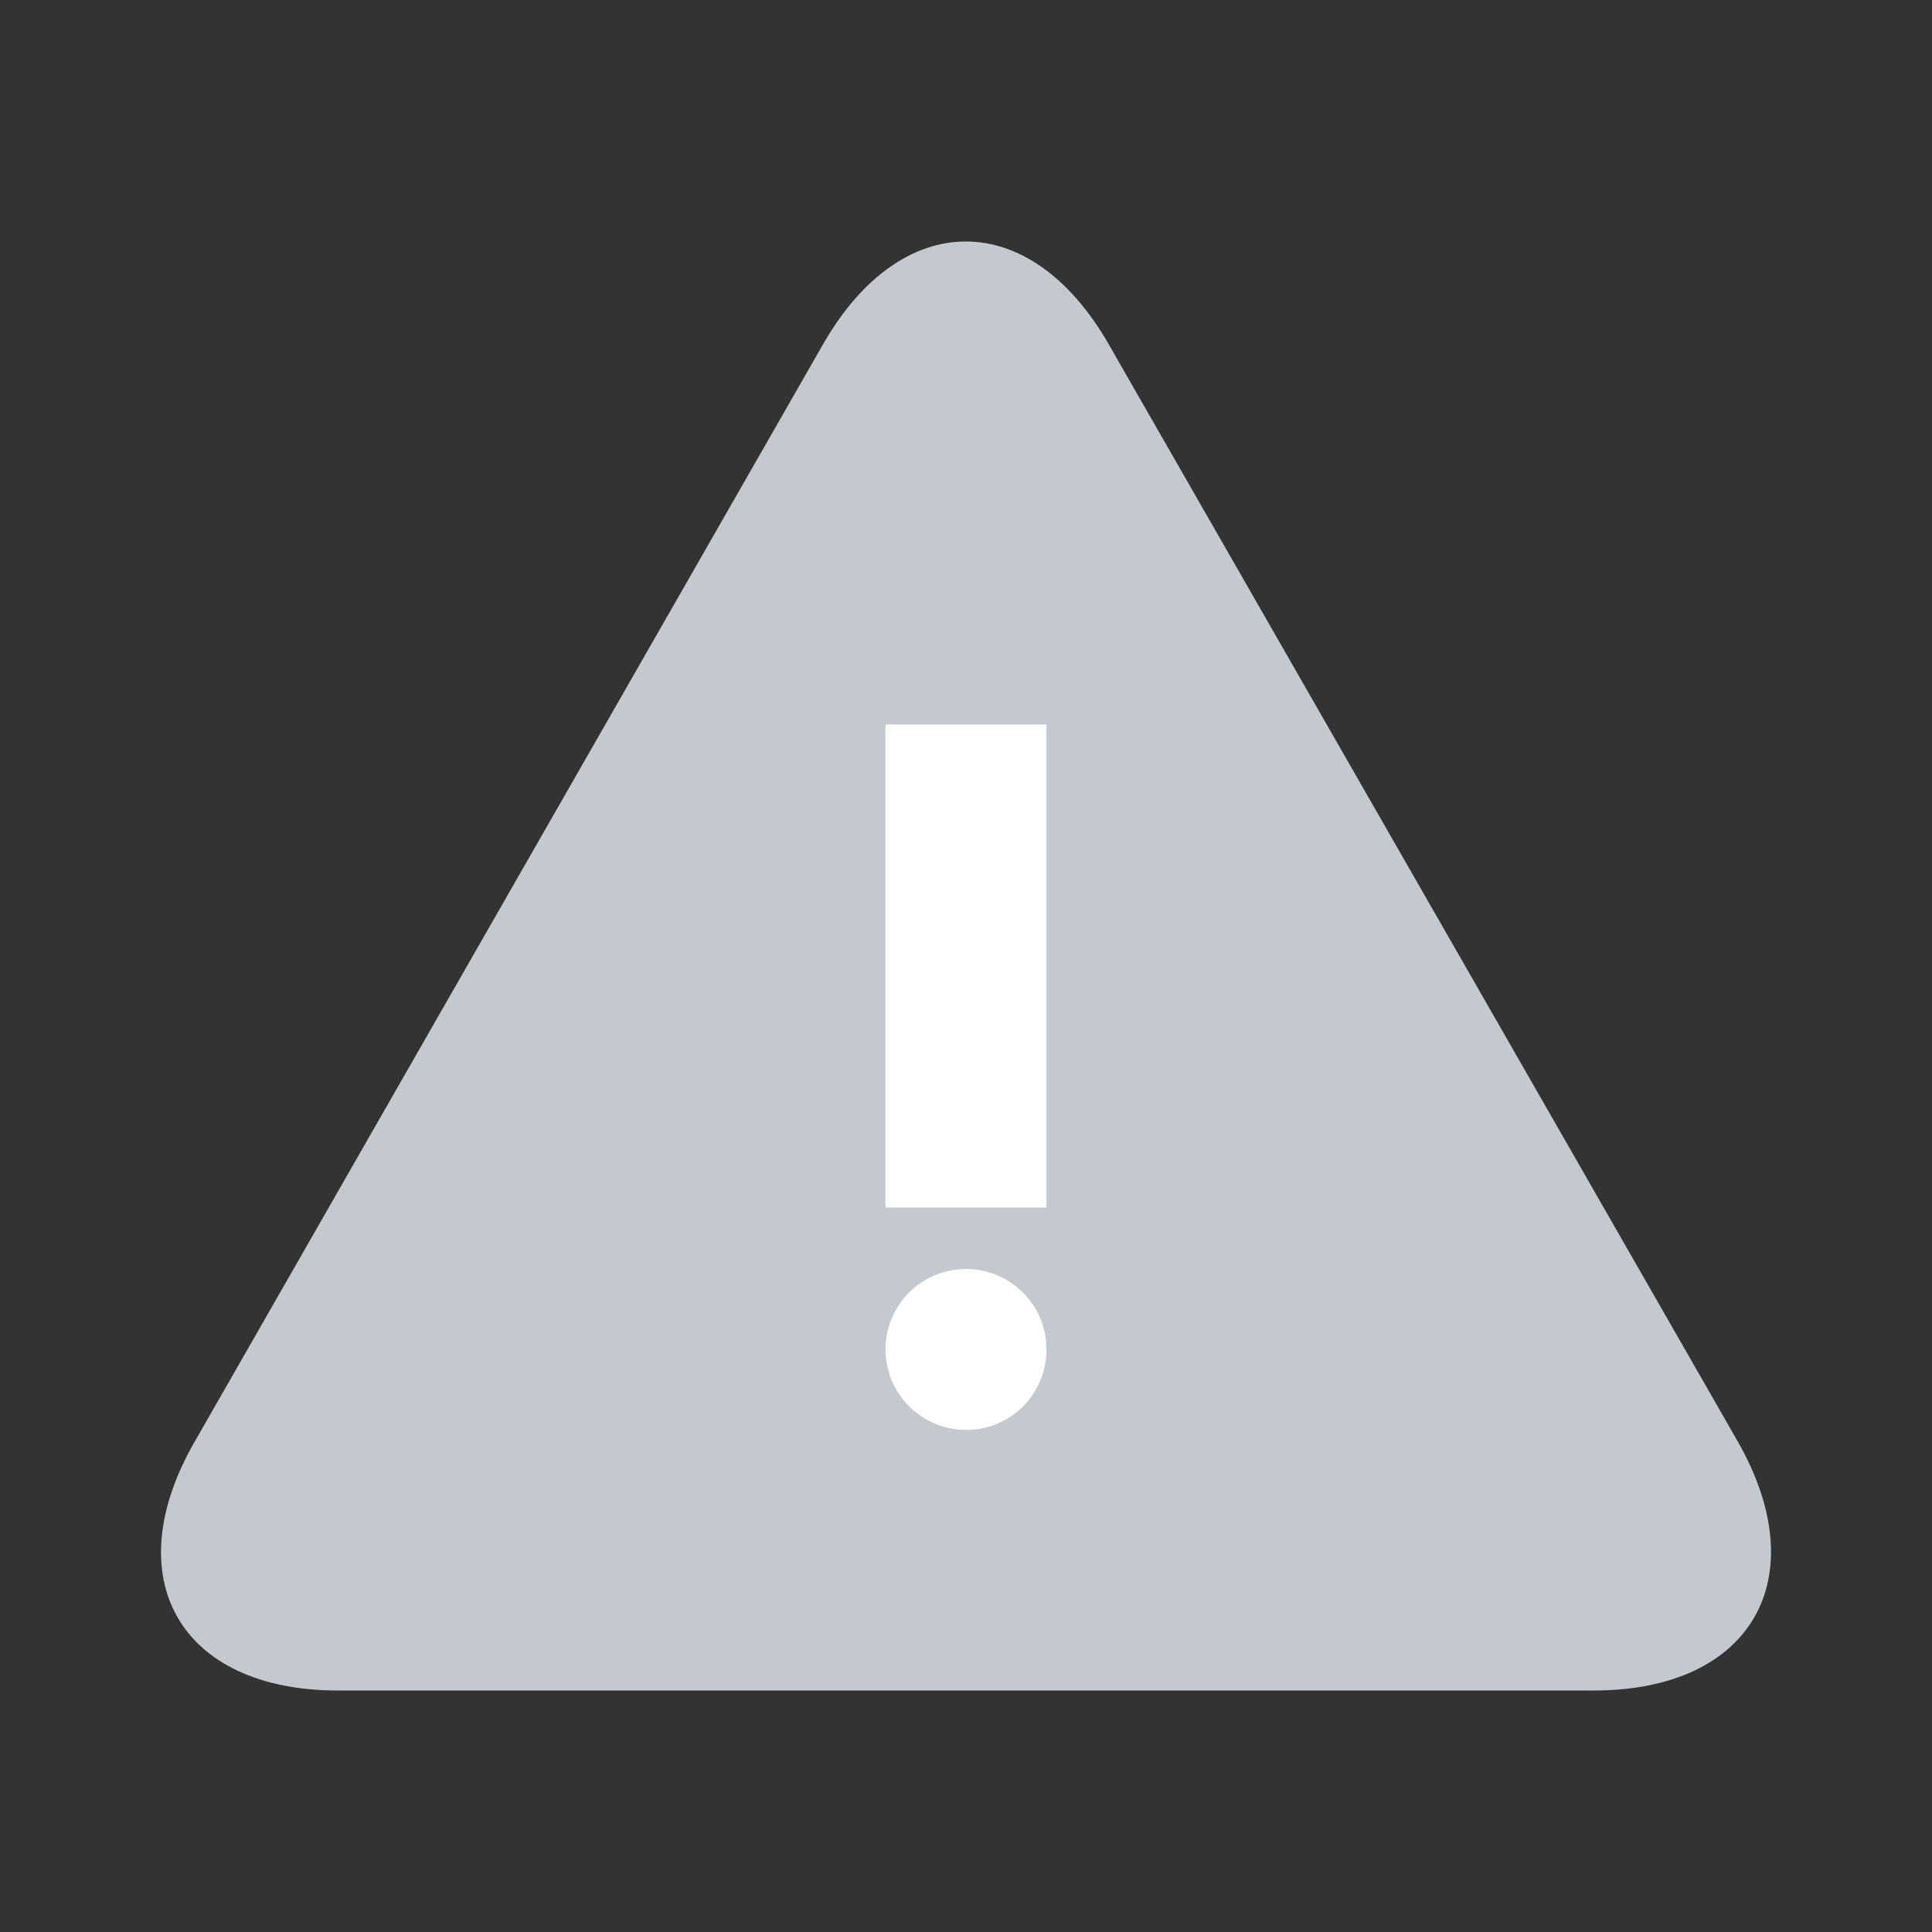 <?xml version="1.0" encoding="UTF-8"?>
<svg width="24px" height="24px" viewBox="0 0 24 24" version="1.1" xmlns="http://www.w3.org/2000/svg" xmlns:xlink="http://www.w3.org/1999/xlink">
    <rect x="0" y="0" width="24" height="24" fill="#333333" stroke="none"/>
    <!-- Generator: Sketch 63.1 (92452) - https://sketch.com -->
    <title>Icon/regular/alert</title>
    <desc>Created with Sketch.</desc>
    <g id="Icon/regular/alert" stroke="none" stroke-width="1" fill="none" fill-rule="evenodd">
        <path d="M21.584,17.901 L13.773,4.277 C13.284,3.425 12.642,3 11.998,3 C11.354,3 10.712,3.425 10.224,4.277 L2.423,17.901 C1.436,19.606 2.237,21 4.197,21 L19.8,21 C21.76,21 22.56,19.606 21.584,17.901 Z" id="Path" fill="#C4C9CF" fill-rule="nonzero"></path>
        <polygon id="Path" fill="#FFFFFF" fill-rule="nonzero" points="11.002 9 13 9 13 15 11 15 11 9"></polygon>
        <path d="M12,17.762 C11.448,17.762 11,17.315 11,16.763 C11,16.211 11.448,15.764 12,15.764 C12.552,15.764 13,16.211 13,16.763 C13,17.029 12.895,17.284 12.707,17.472 C12.519,17.659 12.264,17.765 11.998,17.764 L12,17.762 Z" id="Path" fill="#FFFFFF" fill-rule="nonzero"></path>
    </g>
</svg>